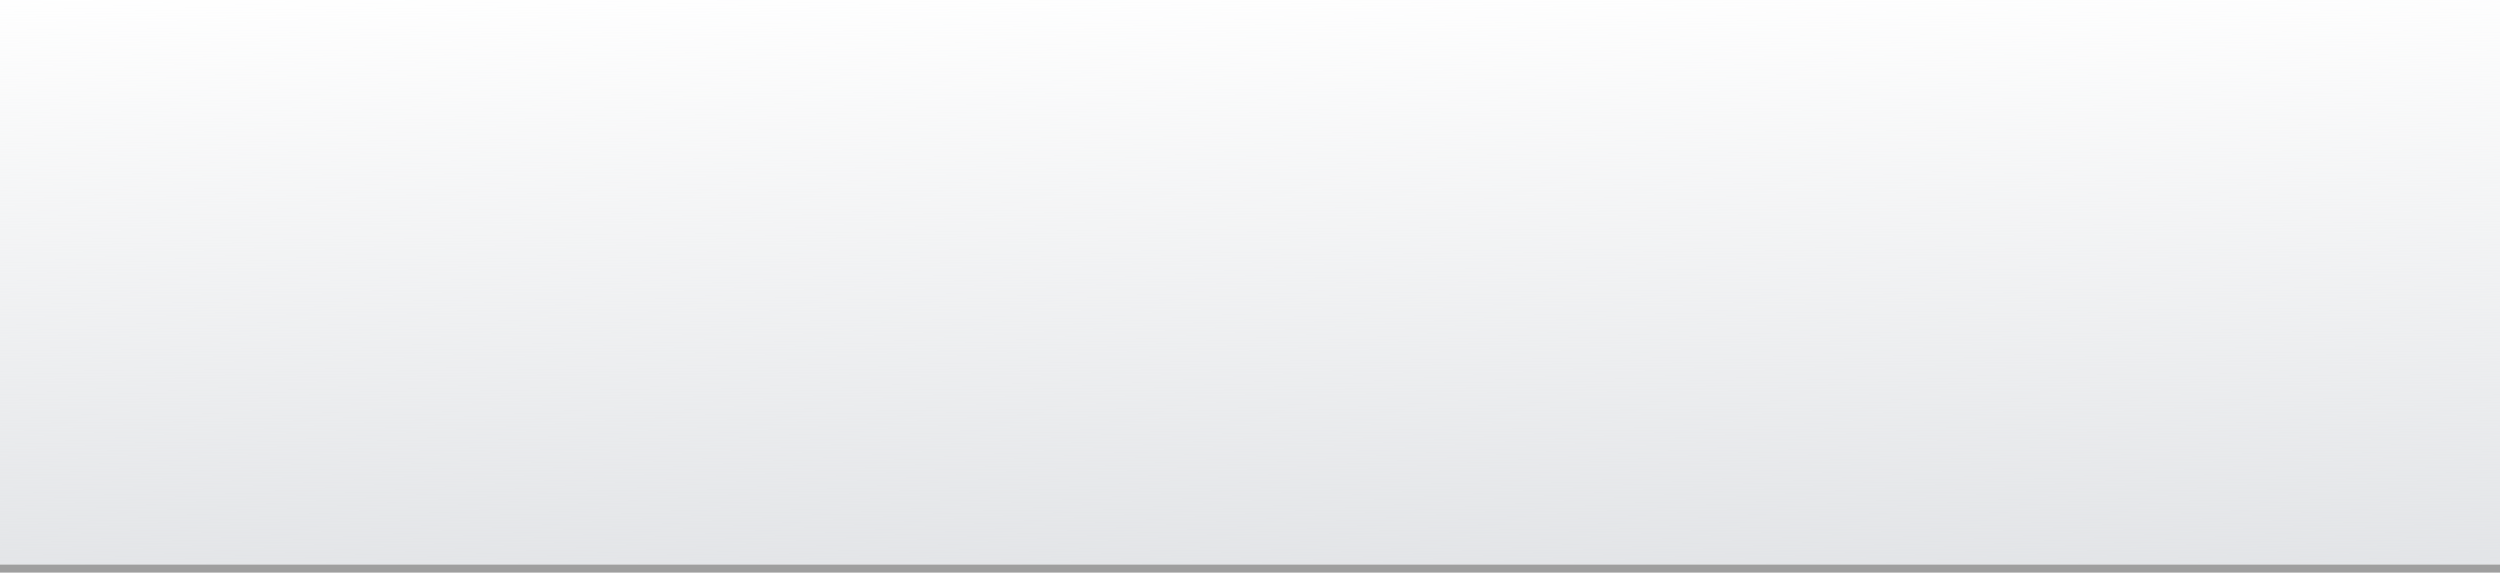 <?xml version="1.0" encoding="UTF-8" standalone="no"?>
<svg
   xmlns:dc="http://purl.org/dc/elements/1.1/"
   xmlns:cc="http://creativecommons.org/ns#"
   xmlns:rdf="http://www.w3.org/1999/02/22-rdf-syntax-ns#"
   xmlns:svg="http://www.w3.org/2000/svg"
   xmlns="http://www.w3.org/2000/svg"
   xmlns:xlink="http://www.w3.org/1999/xlink"
   xmlns:sodipodi="http://sodipodi.sourceforge.net/DTD/sodipodi-0.dtd"
   xmlns:inkscape="http://www.inkscape.org/namespaces/inkscape"
   sodipodi:docname="HeadLine.svg"
   inkscape:version="1.0 (4035a4fb49, 2020-05-01)"
   id="svg3319"
   version="1.1"
   viewBox="0 0 155 35.5"
   height="35.5mm"
   width="155mm">
  <defs
     id="defs3313">
    <linearGradient
       id="linearGradient3888"
       inkscape:collect="always">
      <stop
         id="stop3884"
         offset="0"
         style="stop-color:#e0e2e5;stop-opacity:1;" />
      <stop
         id="stop3886"
         offset="1"
         style="stop-color:#e0e2e5;stop-opacity:0;" />
    </linearGradient>
    <linearGradient
       gradientUnits="userSpaceOnUse"
       y2="17.911"
       x2="14.449"
       y1="58.804"
       x1="14.788"
       id="linearGradient3899"
       xlink:href="#linearGradient3888"
       inkscape:collect="always" />
  </defs>
  <sodipodi:namedview
     inkscape:window-maximized="1"
     inkscape:window-y="-8"
     inkscape:window-x="-8"
     inkscape:window-height="715"
     inkscape:window-width="1366"
     showgrid="false"
     inkscape:document-rotation="0"
     inkscape:current-layer="layer1"
     inkscape:document-units="mm"
     inkscape:cy="173.58077"
     inkscape:cx="236.63843"
     inkscape:zoom="0.98994949"
     inkscape:pageshadow="2"
     inkscape:pageopacity="0.0"
     borderopacity="1.0"
     bordercolor="#666666"
     pagecolor="#ffffff"
     id="base" />
  <g
     transform="translate(60.476,-19.655)"
     id="layer1"
     inkscape:groupmode="layer"
     inkscape:label="Layer 1">
    <rect
       y="19.655"
       x="-60.476"
       height="35"
       width="155"
       id="rect3321"
       style="fill:url(#linearGradient3899);fill-opacity:1;fill-rule:nonzero;stroke:none;stroke-width:0.212;stroke-linejoin:round;stroke-miterlimit:4;stroke-dasharray:none;paint-order:stroke fill markers" />
    <rect
       ry="0"
       y="54.655"
       x="-60.476"
       height="0.5"
       width="155"
       id="rect3905"
       style="fill:#9f9f9f;fill-opacity:1;fill-rule:nonzero;stroke:none;stroke-width:0.065;stroke-linejoin:round;stroke-miterlimit:4;stroke-dasharray:none;paint-order:stroke fill markers" />
  </g>
</svg>
